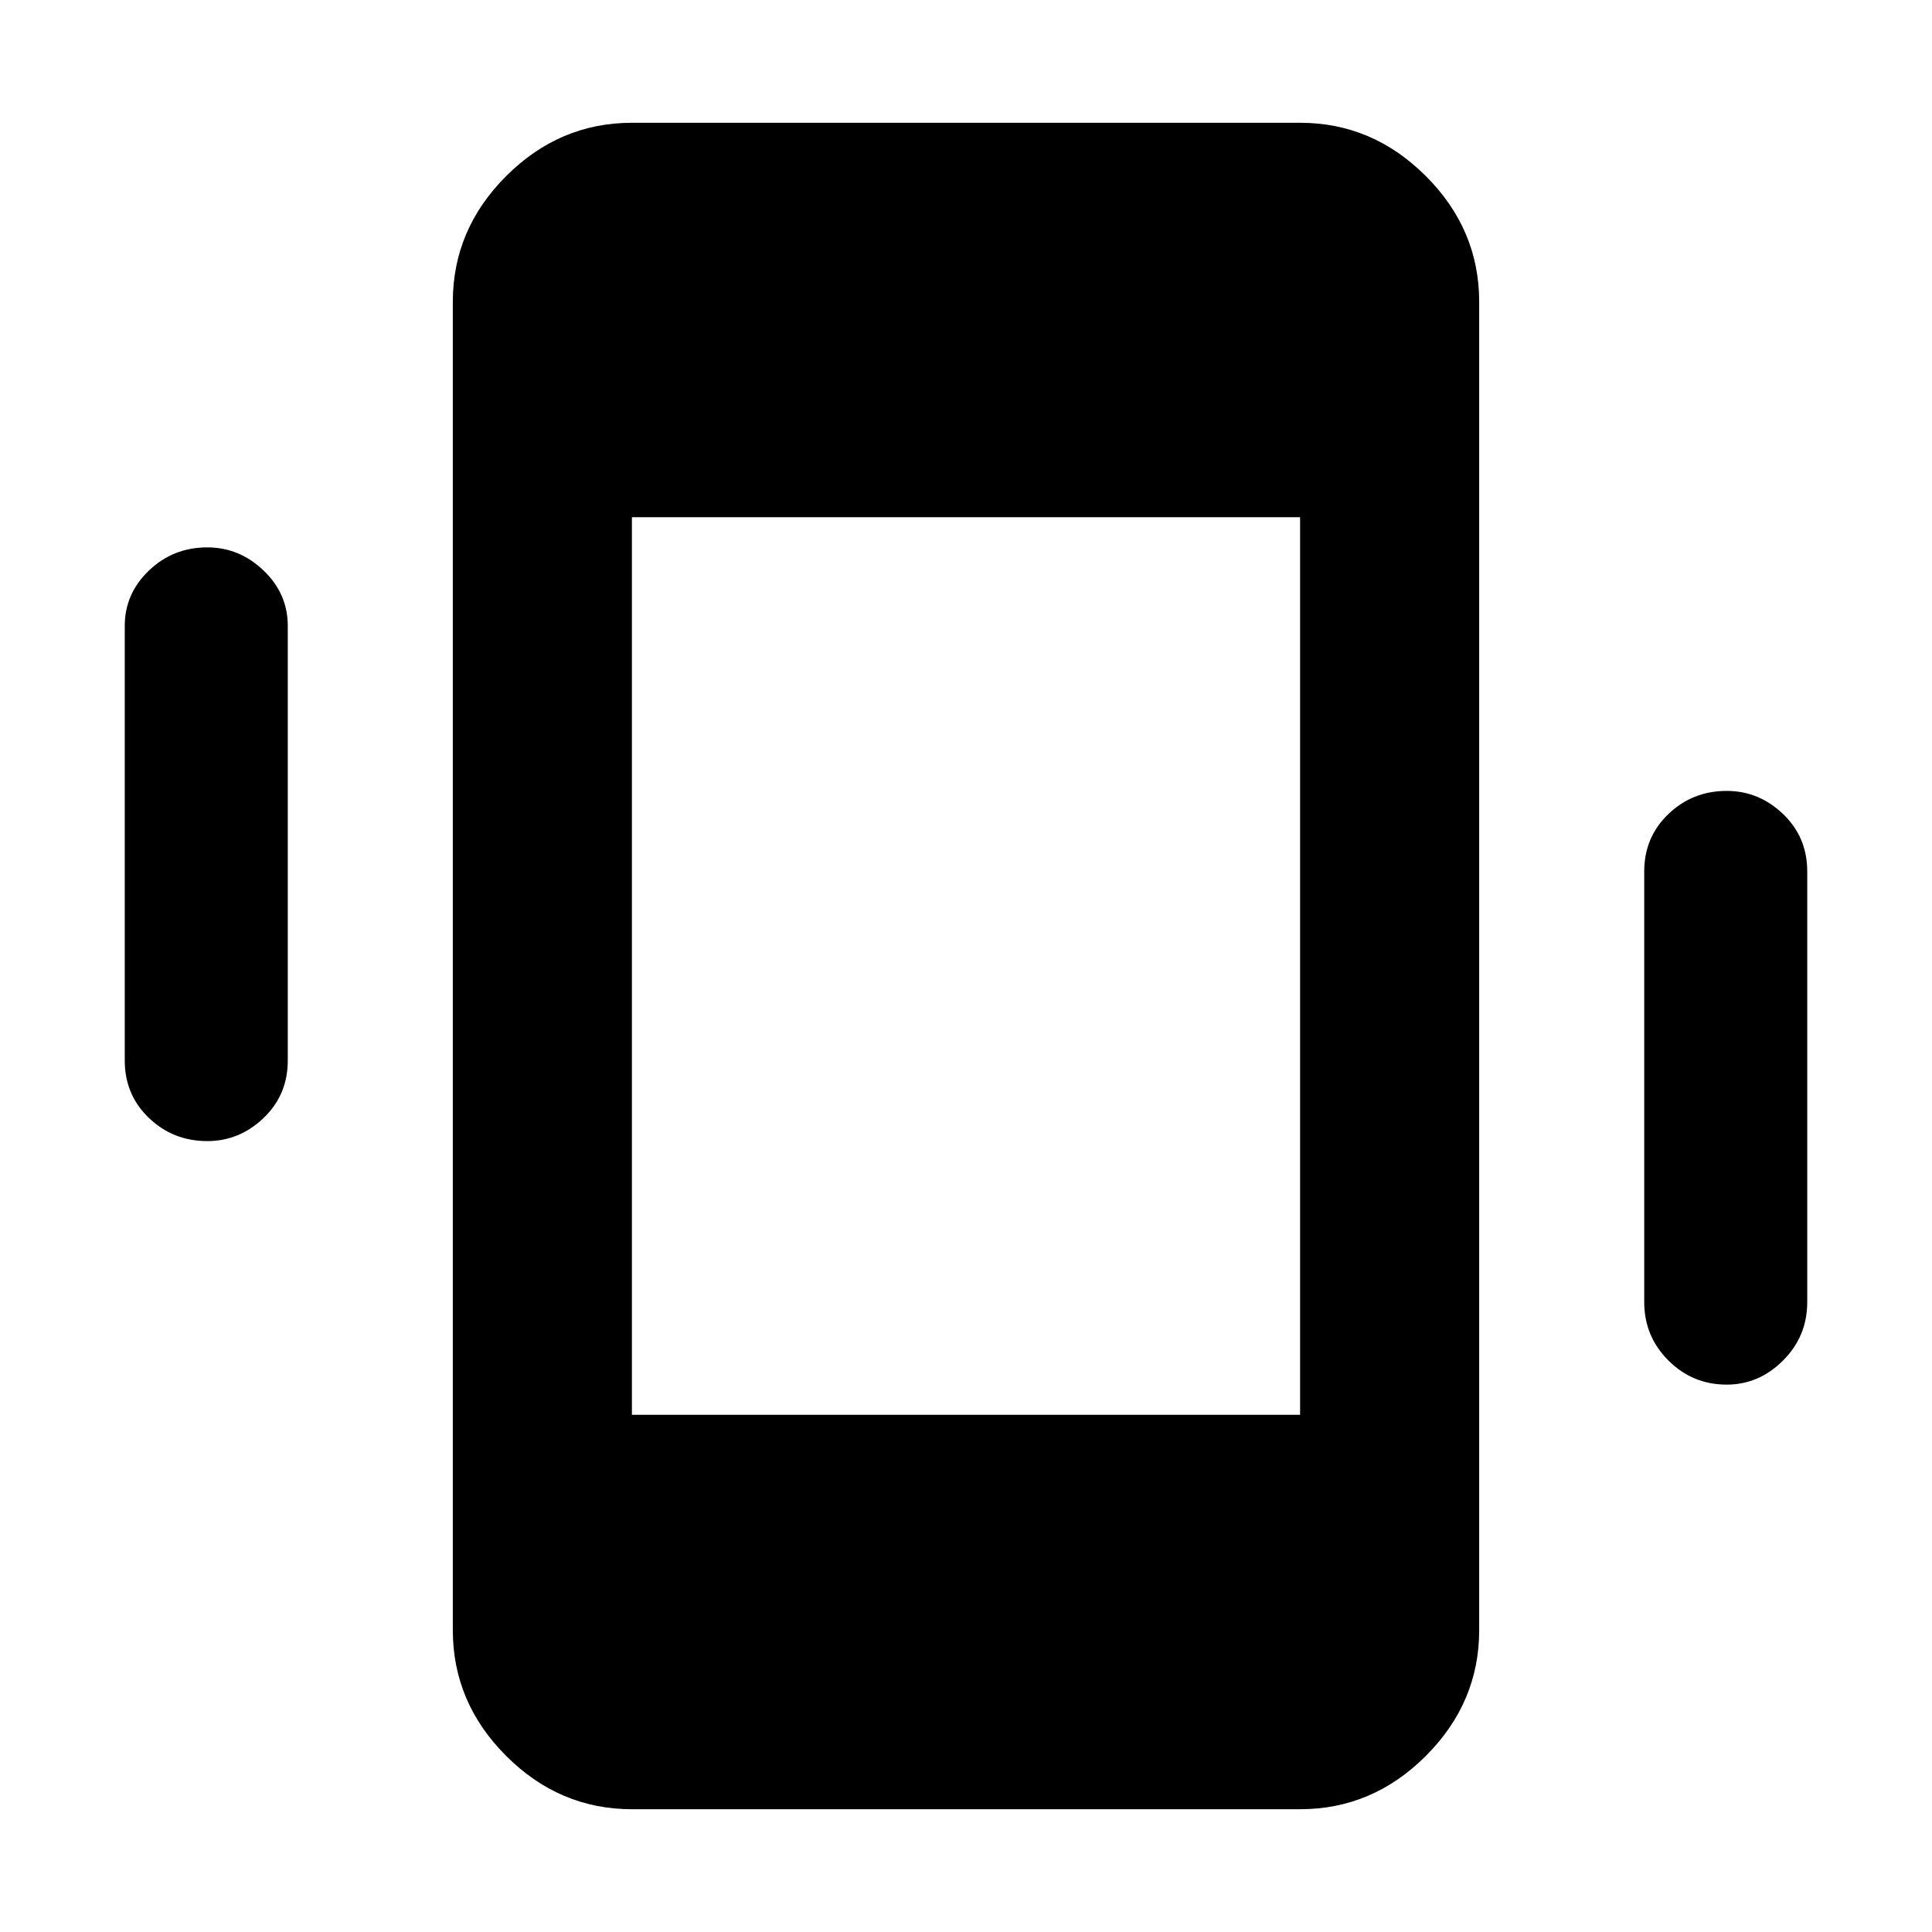 <svg xmlns="http://www.w3.org/2000/svg" height="40" width="40"><path d="M13.083 37.458q-1.5 0-2.604-1.104T9.375 33.75V6.25q0-1.5 1.104-2.604t2.604-1.104h13.834q1.5 0 2.604 1.104t1.104 2.604v27.5q0 1.5-1.104 2.604t-2.604 1.104Zm0-8.166h13.834V10.708H13.083Zm-8.791-5.667q-.709 0-1.209-.479-.5-.479-.5-1.188v-9q0-.666.5-1.145.5-.48 1.209-.48.666 0 1.166.48.5.479.5 1.145v9q0 .709-.5 1.188t-1.166.479Zm31.458 5.042q-.708 0-1.208-.5t-.5-1.209v-8.916q0-.709.5-1.188t1.208-.479q.667 0 1.167.479t.5 1.188v8.916q0 .709-.5 1.209-.5.5-1.167.5Z"/></svg>